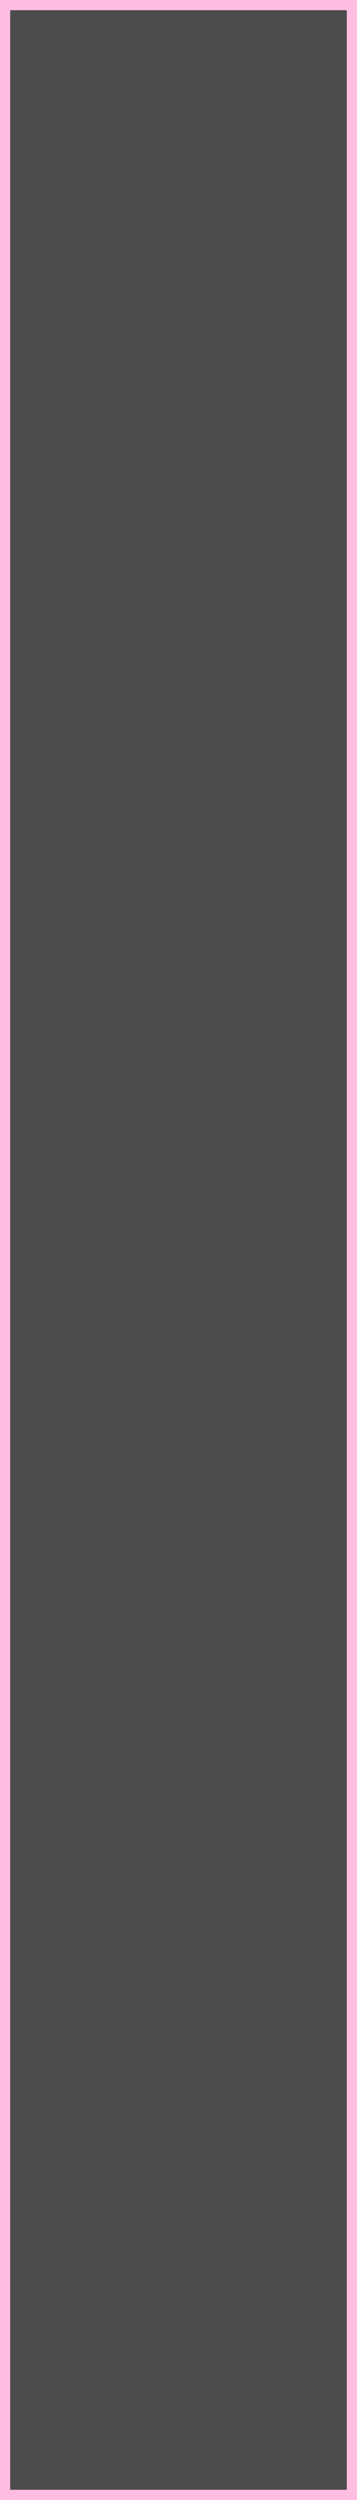 <!--============================================================================
=
= Copyright (c) 2020 Dominus Iniquitatis <zerosaiko@gmail.com>
=
= See LICENSE file for the licensing information
=
=============================================================================-->
<svg xmlns="http://www.w3.org/2000/svg" xmlns:xlink="http://www.w3.org/1999/xlink" version="1.1" width="70" height="490">
    <defs>
        <linearGradient id="borderGradient" x1="50%" y1="0%" x2="50%" y2="100%" gradientUnits="userSpaceOnUse">
            <stop offset="0%" style="stop-color: rgb(255, 189, 225)" />
            <stop offset="100%" style="stop-color: rgb(255, 189, 225)" />
        </linearGradient>
        <linearGradient id="fillGradient" x1="50%" y1="0%" x2="50%" y2="100%" gradientUnits="userSpaceOnUse">
            <stop offset="0%" style="stop-color: rgb(0, 0, 0)" />
            <stop offset="100%" style="stop-color: rgb(0, 0, 0)" />
        </linearGradient>
    </defs>
    <g fill="url(#fillGradient)" fill-opacity="0.7" stroke="url(#borderGradient)" stroke-width="2">
        <rect x="1" y="1" width="68" height="488" rx="$COMFY_UI_FRAME_ROUNDING$" />
    </g>
</svg>
